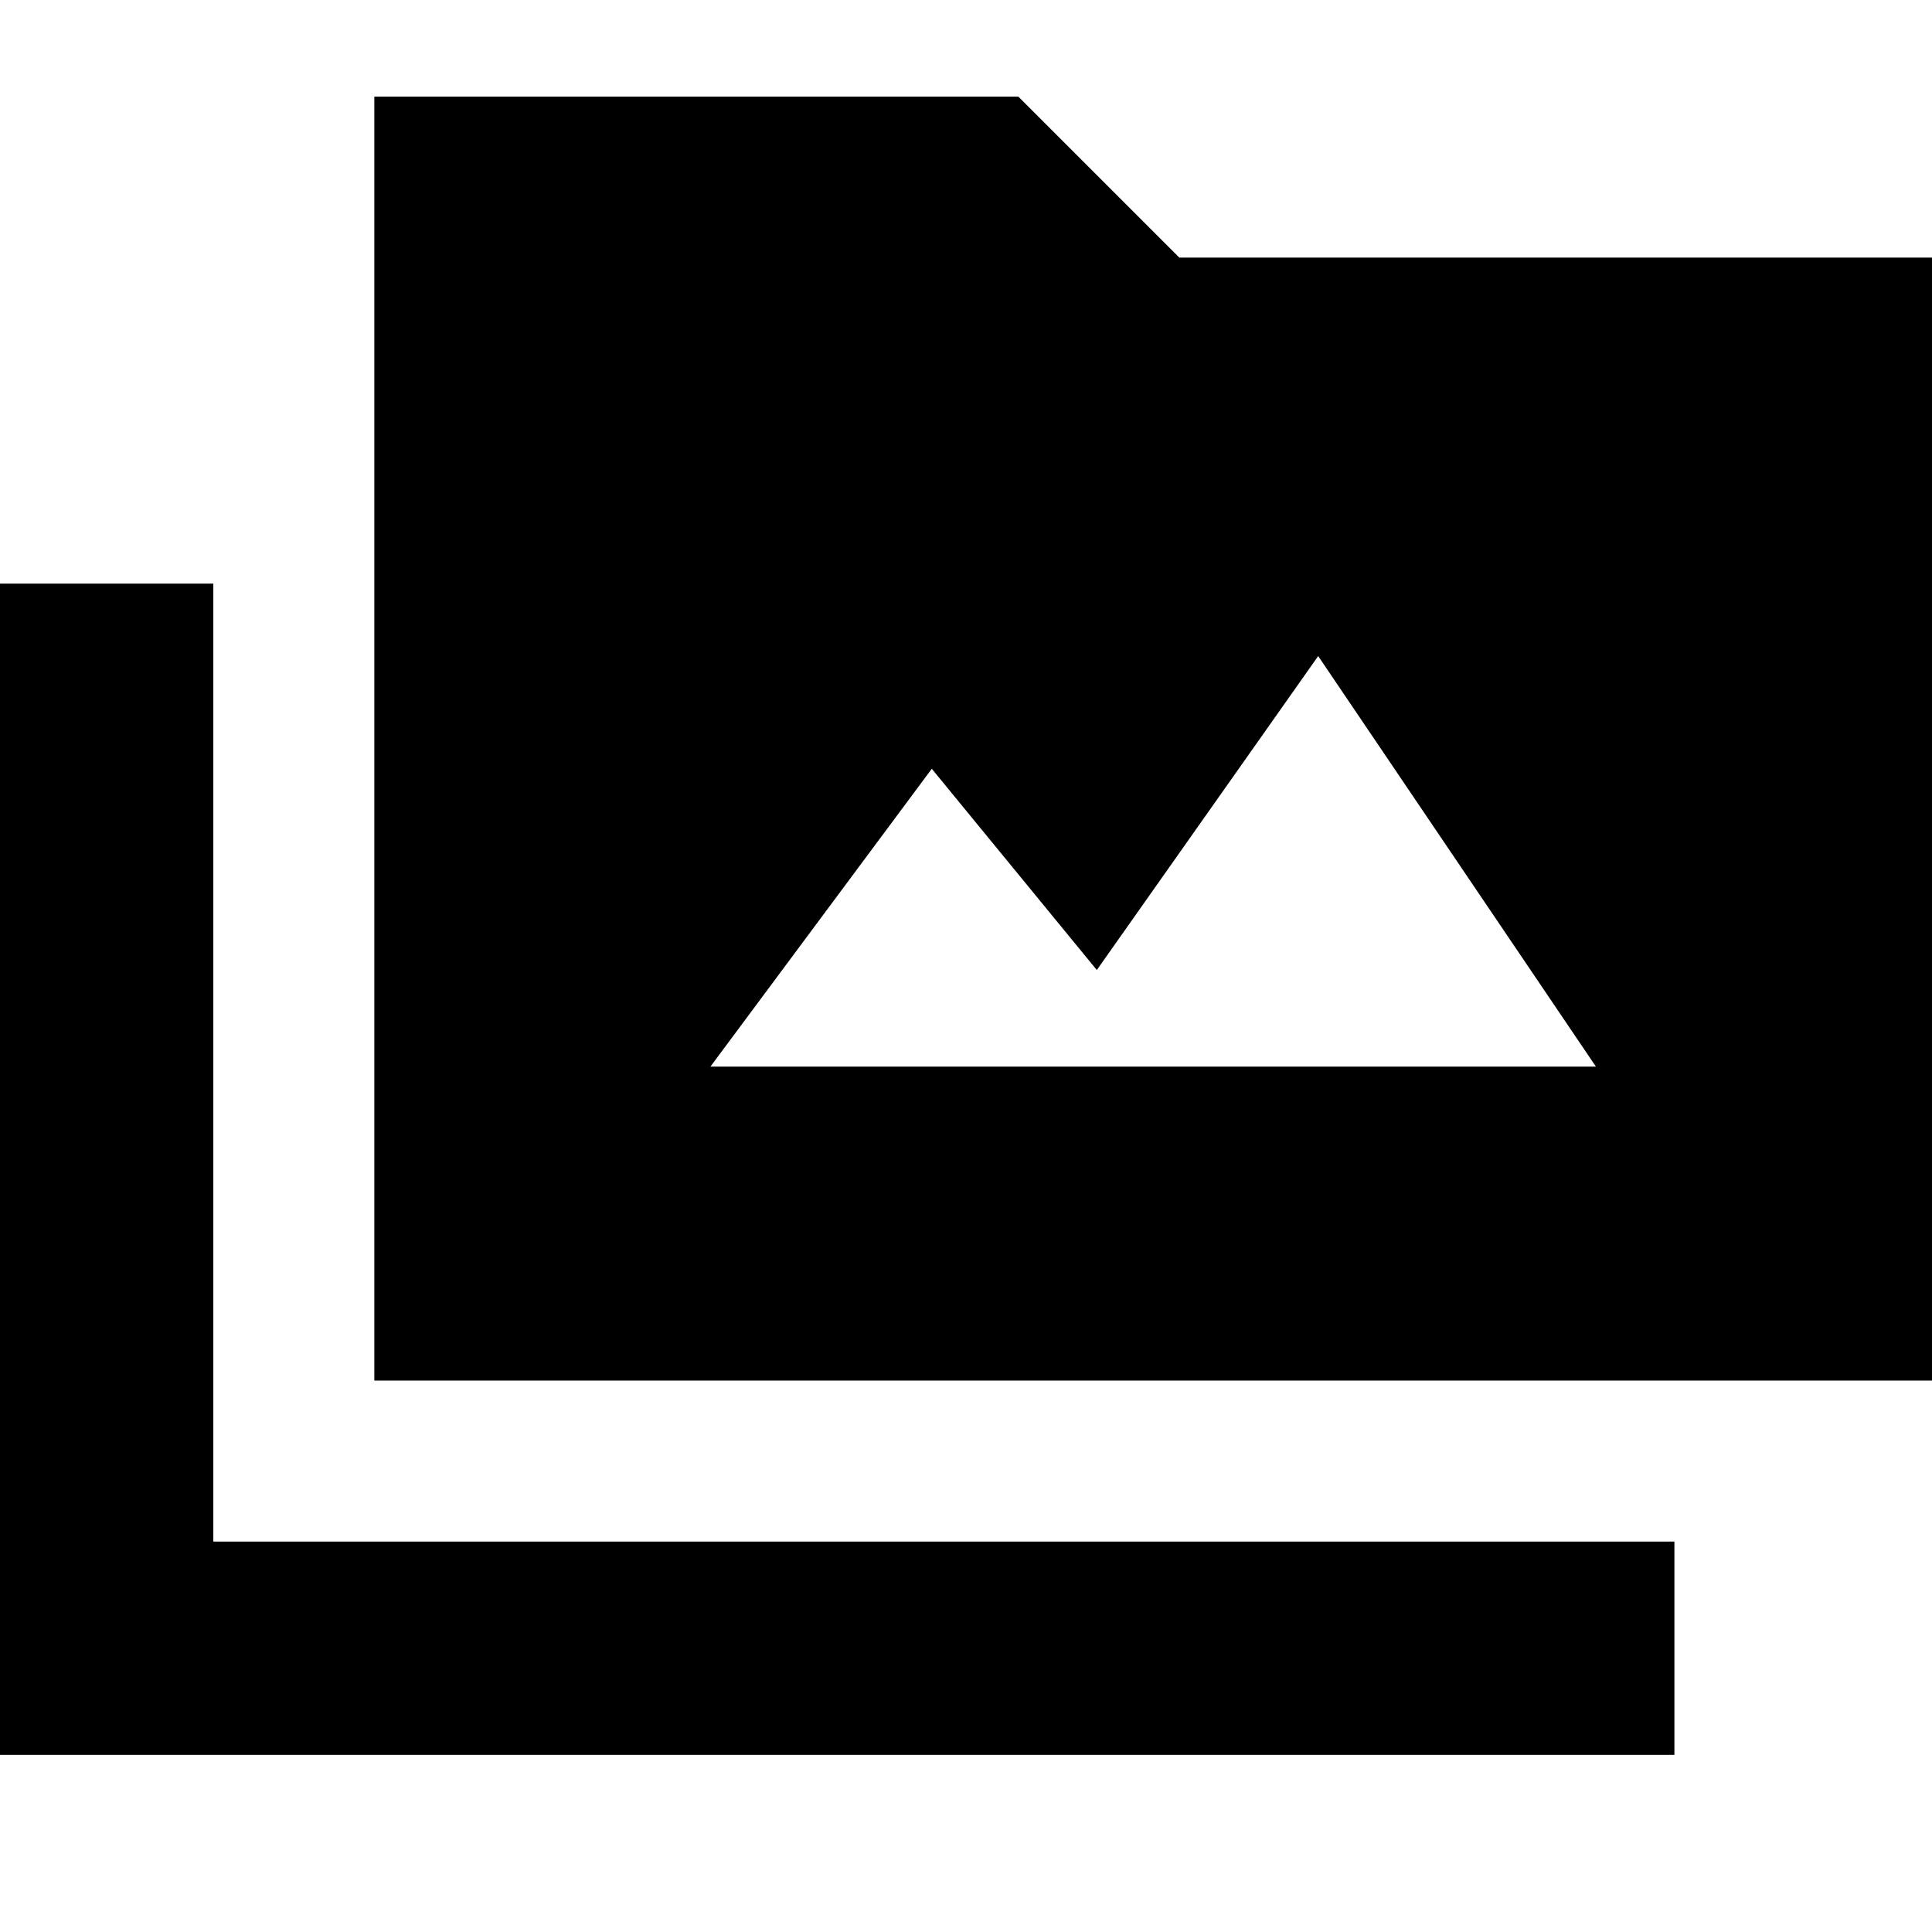 <svg xmlns="http://www.w3.org/2000/svg" height="24" viewBox="0 -960 960 960" width="24"><path d="M0-88v-582h106v476h726v106H0Zm186-186v-638h320l80 80h374v558H186Zm167-156h440L655-634 545-478l-82-100-110 148Z"/></svg>